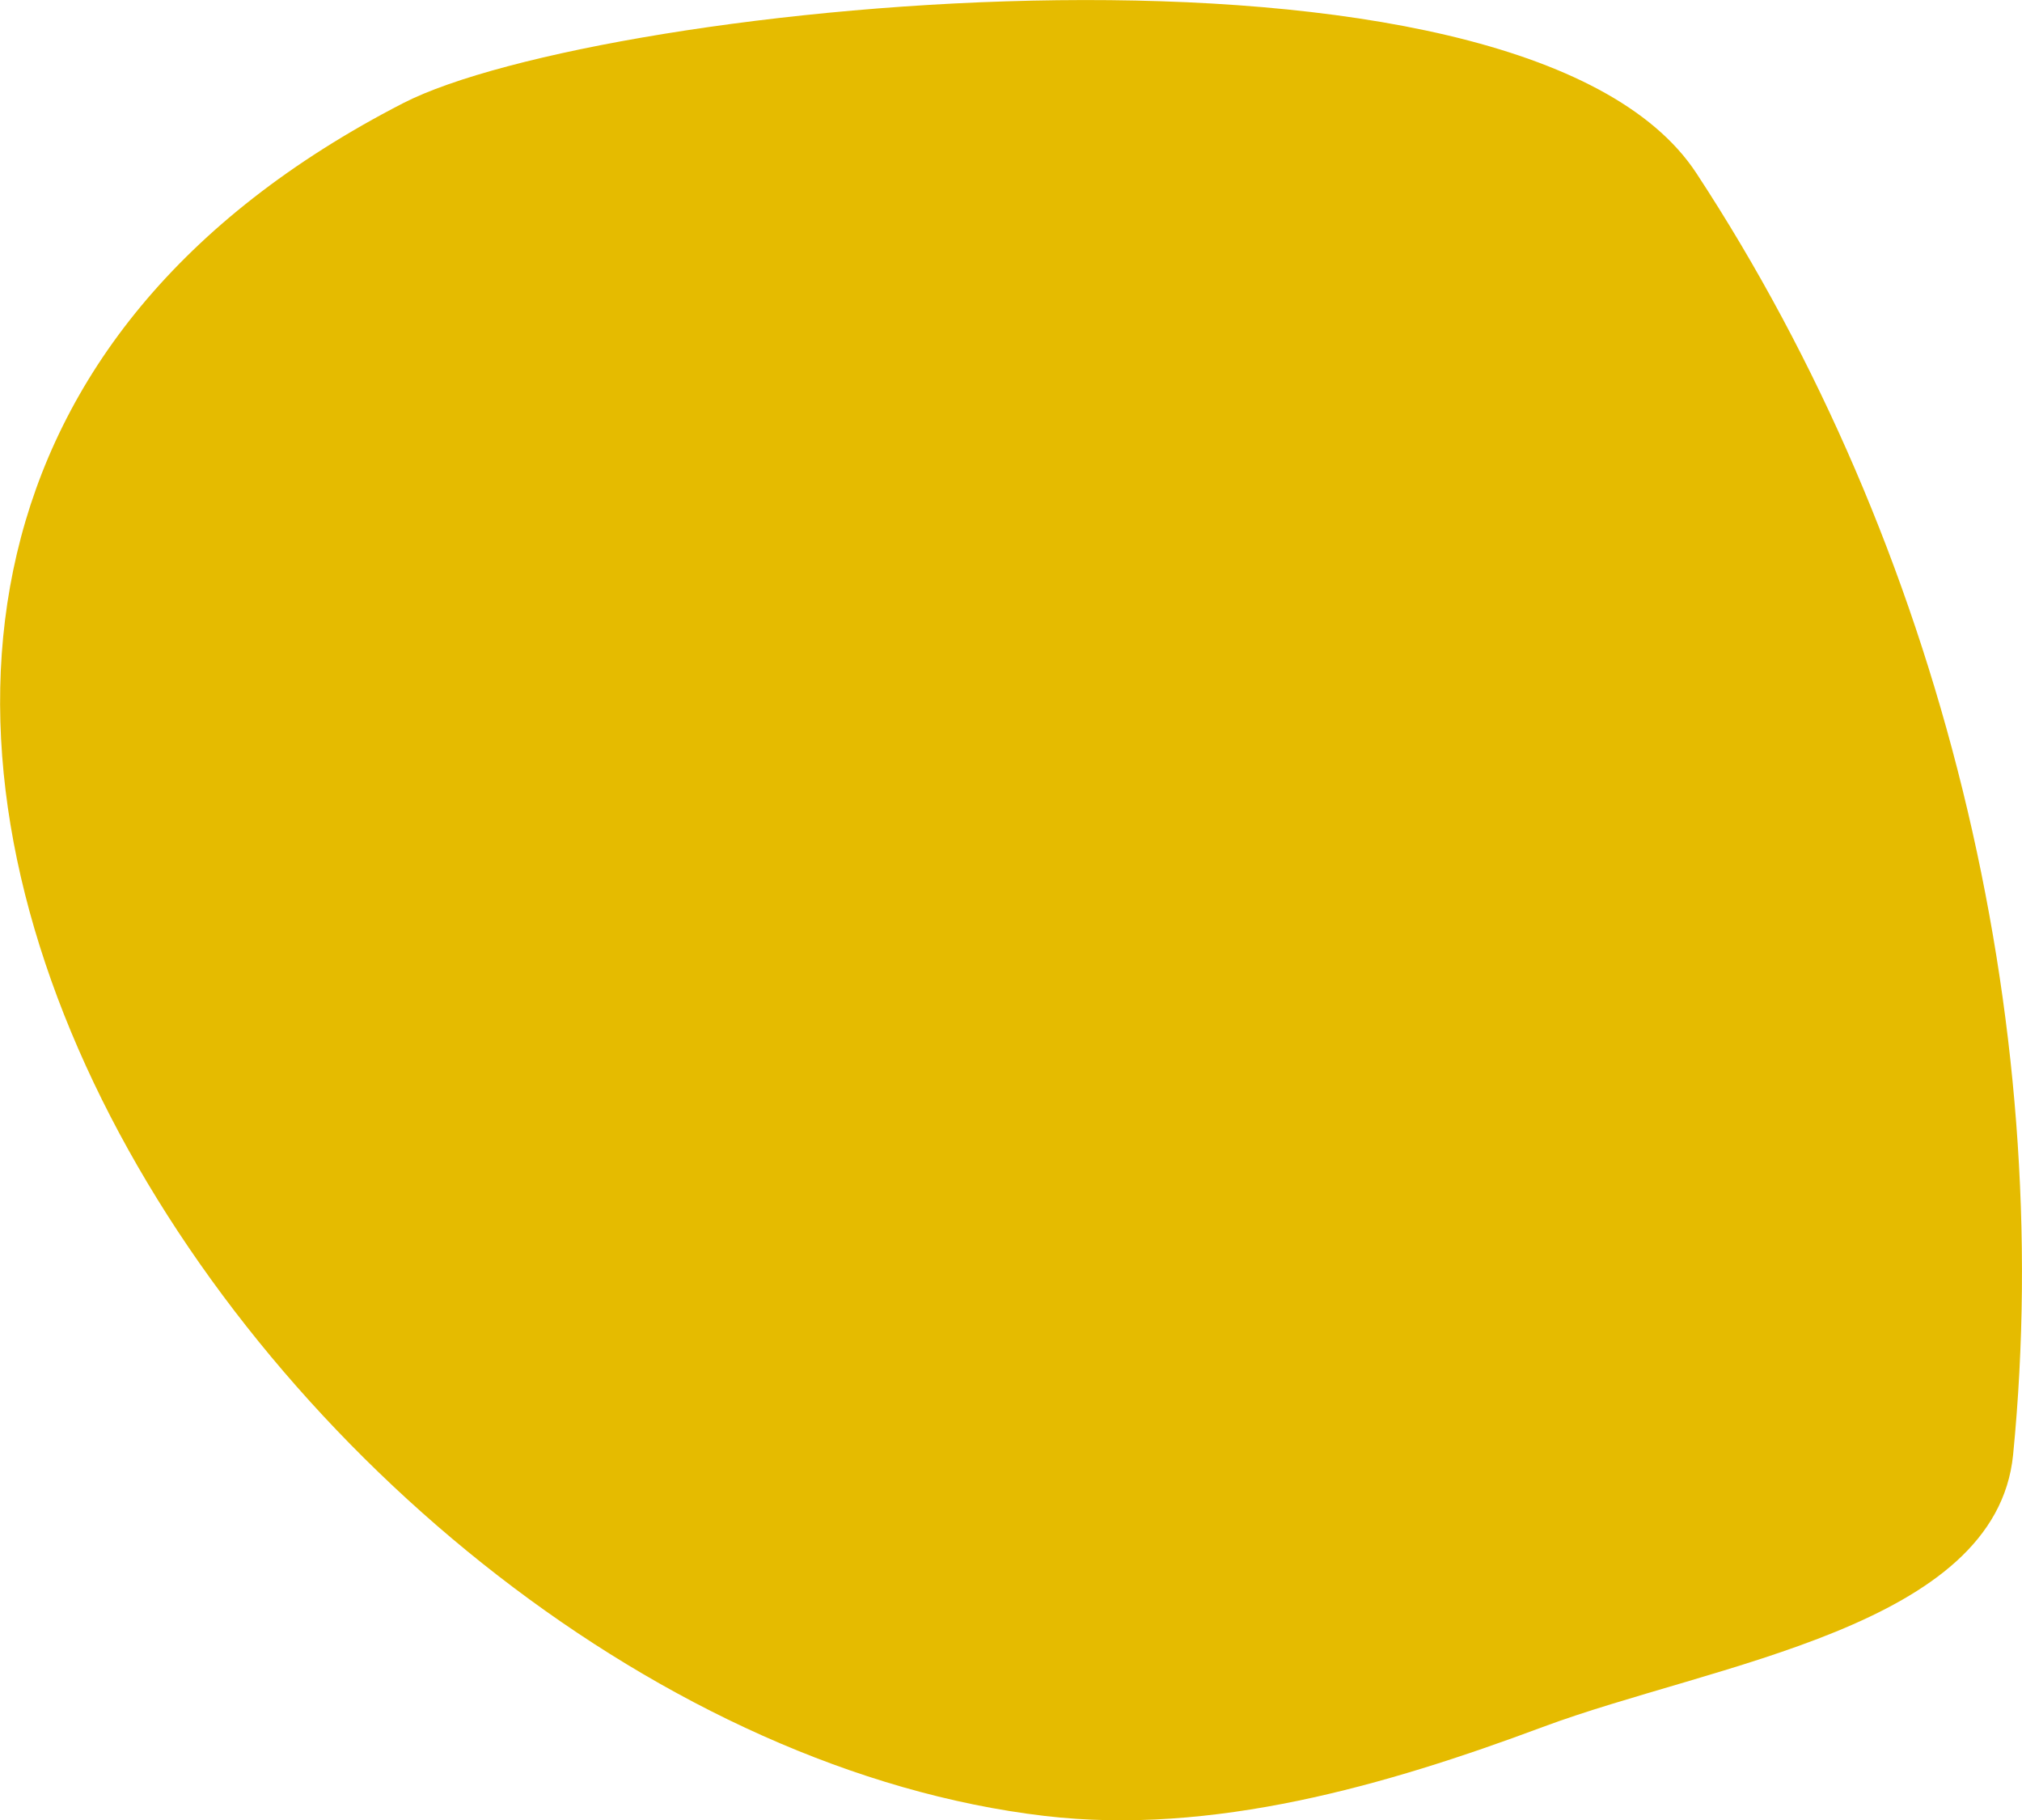 <svg width="10" height="9" fill="none" xmlns="http://www.w3.org/2000/svg"><path d="M7.63 8.54c.846-.315 2.241-.492 2.326-1.346C10.169 5.035 9.6 2.702 8.39.857 7.525-.463 2.968.01 1.994.51-2.46 2.8 1.418 8.538 5.167 8.98c.829.097 1.686-.15 2.463-.44z" fill="#E5BB00"/></svg>